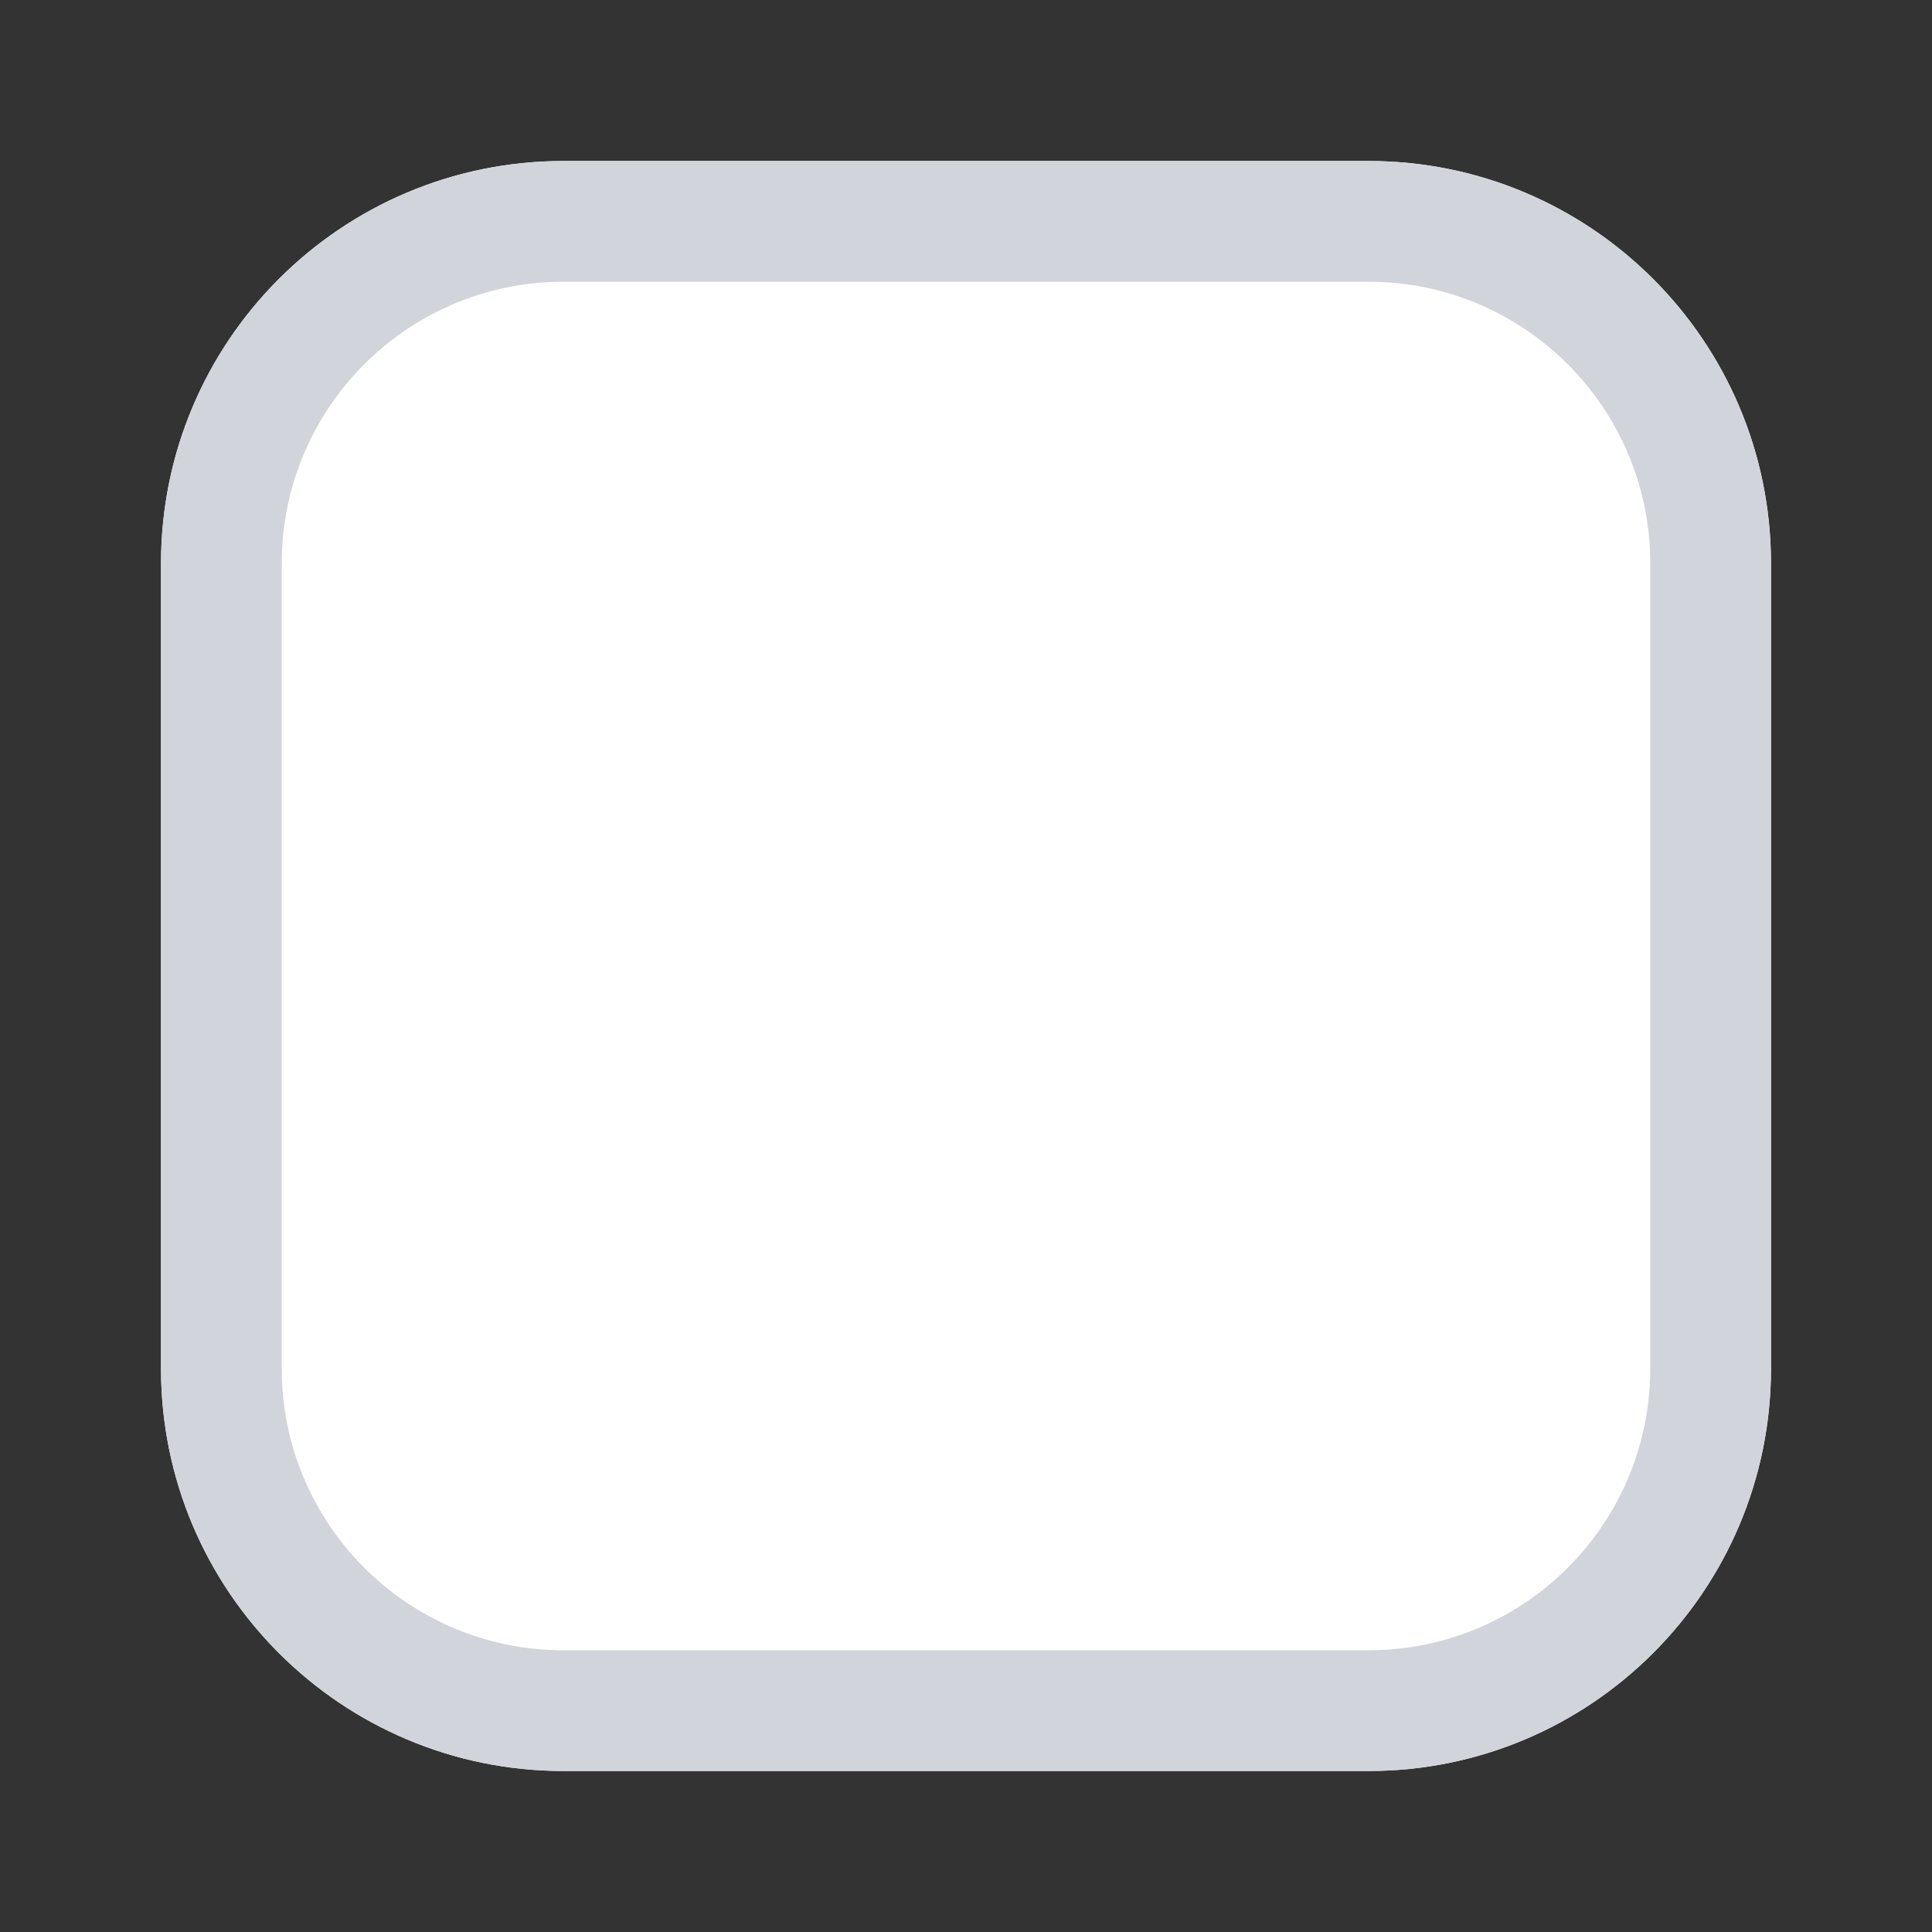 <svg xmlns="http://www.w3.org/2000/svg" width="24" height="24" viewBox="0 0 24 24" fill="none">
<rect x="0" y="0" width="24" height="24" fill="#333333" stroke="none"/>
<path d="M2 7C2 4.239 4.239 2 7 2H17C19.761 2 22 4.239 22 7V17C22 19.761 19.761 22 17 22H7C4.239 22 2 19.761 2 17V7Z" fill="white"/>
<path fill-rule="evenodd" clip-rule="evenodd" d="M17 3.5H7C5.067 3.5 3.5 5.067 3.5 7V17C3.5 18.933 5.067 20.5 7 20.5H17C18.933 20.5 20.5 18.933 20.5 17V7C20.5 5.067 18.933 3.5 17 3.5ZM7 2C4.239 2 2 4.239 2 7V17C2 19.761 4.239 22 7 22H17C19.761 22 22 19.761 22 17V7C22 4.239 19.761 2 17 2H7Z" fill="#D1D5DB"/>
</svg>